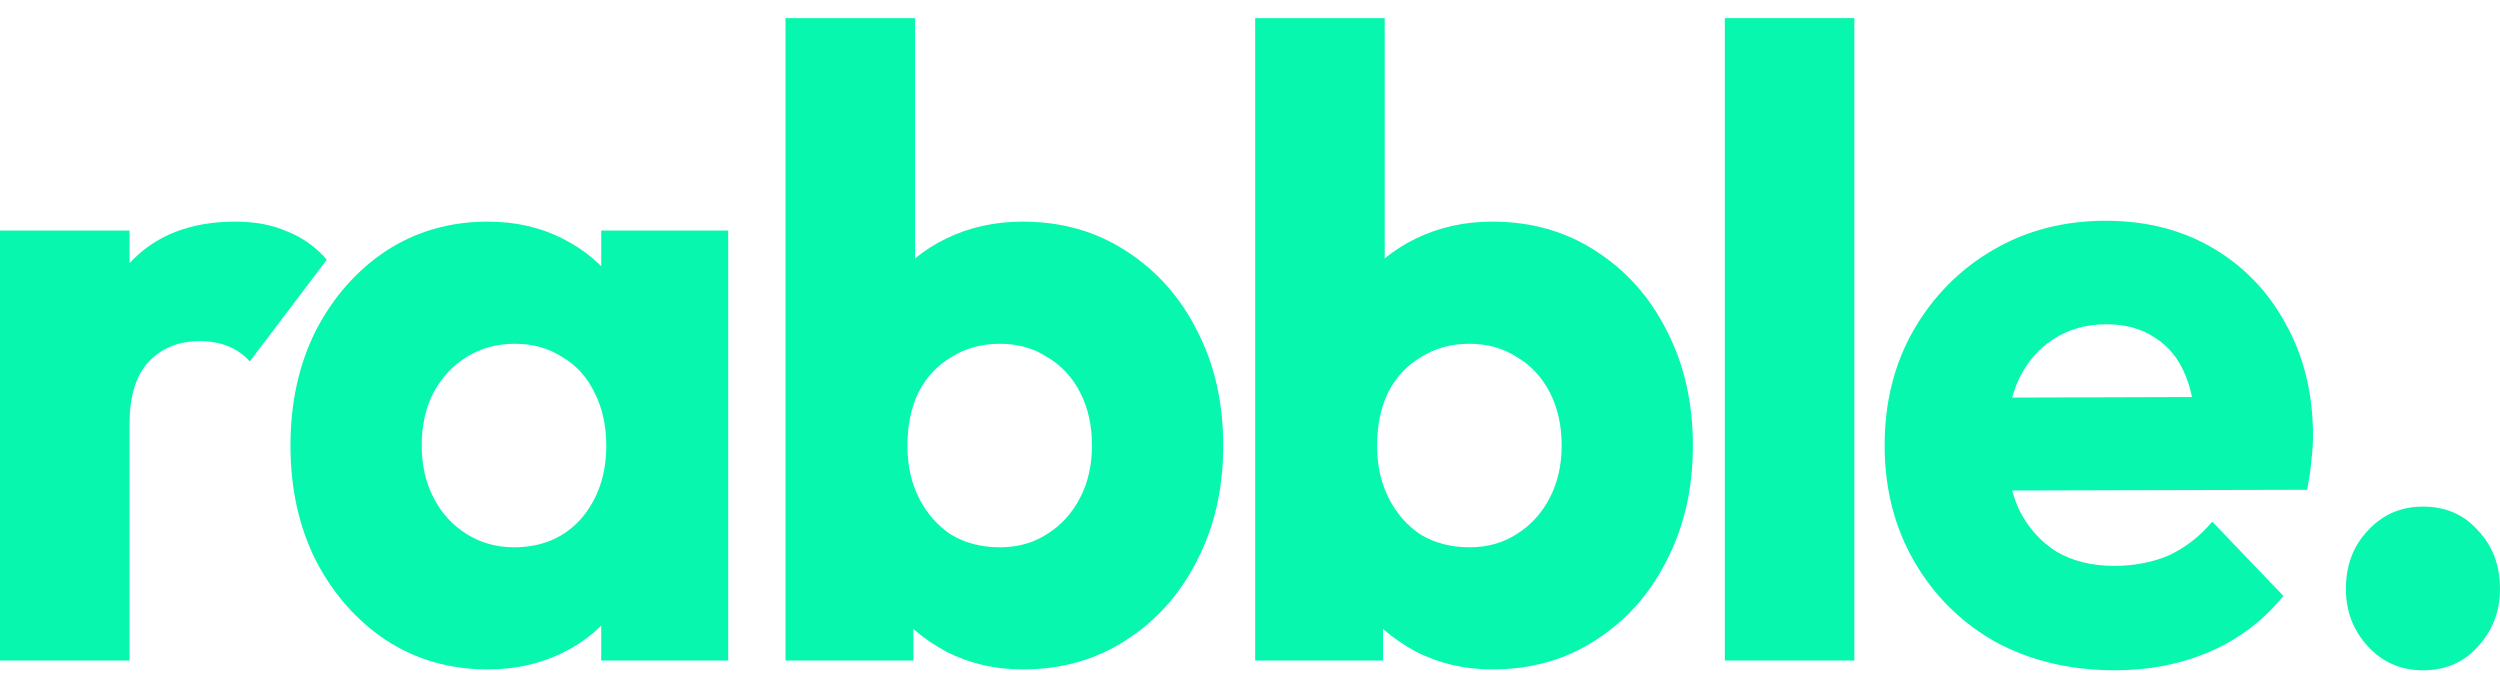 <svg width="69" height="19" viewBox="0 0 69 19" fill="none" xmlns="http://www.w3.org/2000/svg">
<path d="M0 18.231V6.362H3.575V18.231H0ZM3.575 11.71L2.08 10.489C2.376 9.105 2.874 8.031 3.575 7.265C4.276 6.5 5.25 6.117 6.496 6.117C7.041 6.117 7.516 6.207 7.921 6.386C8.342 6.549 8.708 6.809 9.02 7.168L6.893 9.976C6.738 9.797 6.543 9.659 6.309 9.561C6.075 9.463 5.811 9.415 5.515 9.415C4.923 9.415 4.448 9.61 4.089 10.001C3.747 10.375 3.575 10.945 3.575 11.71Z" fill="#08F7AF"/>
<path d="M13.461 18.476C12.418 18.476 11.483 18.207 10.657 17.67C9.847 17.132 9.201 16.4 8.718 15.472C8.251 14.543 8.017 13.485 8.017 12.296C8.017 11.108 8.251 10.05 8.718 9.121C9.201 8.193 9.847 7.461 10.657 6.923C11.483 6.386 12.418 6.117 13.461 6.117C14.225 6.117 14.91 6.272 15.518 6.581C16.141 6.891 16.647 7.322 17.037 7.876C17.426 8.413 17.644 9.032 17.691 9.732V14.861C17.644 15.561 17.426 16.188 17.037 16.741C16.663 17.279 16.164 17.702 15.541 18.012C14.918 18.321 14.225 18.476 13.461 18.476ZM14.186 15.105C14.949 15.105 15.565 14.845 16.032 14.324C16.499 13.786 16.733 13.111 16.733 12.296C16.733 11.743 16.624 11.254 16.406 10.831C16.203 10.408 15.907 10.082 15.518 9.854C15.144 9.61 14.708 9.488 14.209 9.488C13.711 9.488 13.267 9.61 12.877 9.854C12.504 10.082 12.2 10.408 11.966 10.831C11.748 11.254 11.639 11.743 11.639 12.296C11.639 12.834 11.748 13.314 11.966 13.737C12.184 14.161 12.488 14.495 12.877 14.739C13.267 14.983 13.703 15.105 14.186 15.105ZM16.593 18.231V15.032L17.13 12.15L16.593 9.268V6.362H20.098V18.231H16.593Z" fill="#08F7AF"/>
<path d="M28.223 18.476C27.46 18.476 26.759 18.313 26.12 17.987C25.481 17.645 24.96 17.197 24.555 16.644C24.149 16.074 23.916 15.439 23.854 14.739V9.732C23.916 9.032 24.149 8.413 24.555 7.876C24.96 7.322 25.481 6.891 26.12 6.581C26.759 6.272 27.46 6.117 28.223 6.117C29.298 6.117 30.248 6.386 31.074 6.923C31.915 7.461 32.569 8.193 33.037 9.121C33.52 10.05 33.761 11.108 33.761 12.296C33.761 13.485 33.52 14.543 33.037 15.472C32.569 16.4 31.915 17.132 31.074 17.67C30.248 18.207 29.298 18.476 28.223 18.476ZM27.592 15.105C28.091 15.105 28.527 14.983 28.901 14.739C29.29 14.495 29.594 14.161 29.812 13.737C30.03 13.314 30.139 12.834 30.139 12.296C30.139 11.743 30.03 11.254 29.812 10.831C29.594 10.408 29.29 10.082 28.901 9.854C28.527 9.61 28.091 9.488 27.592 9.488C27.094 9.488 26.65 9.61 26.26 9.854C25.871 10.082 25.567 10.408 25.349 10.831C25.146 11.254 25.045 11.743 25.045 12.296C25.045 12.85 25.154 13.338 25.372 13.762C25.59 14.185 25.887 14.519 26.26 14.763C26.65 14.991 27.094 15.105 27.592 15.105ZM21.68 18.231V0.5H25.256V9.268L24.671 12.15L25.209 15.032V18.231H21.68Z" fill="#08F7AF"/>
<path d="M41.186 18.476C40.422 18.476 39.721 18.313 39.083 17.987C38.444 17.645 37.922 17.197 37.517 16.644C37.112 16.074 36.878 15.439 36.816 14.739V9.732C36.878 9.032 37.112 8.413 37.517 7.876C37.922 7.322 38.444 6.891 39.083 6.581C39.721 6.272 40.422 6.117 41.186 6.117C42.261 6.117 43.211 6.386 44.036 6.923C44.878 7.461 45.532 8.193 45.999 9.121C46.482 10.05 46.724 11.108 46.724 12.296C46.724 13.485 46.482 14.543 45.999 15.472C45.532 16.4 44.878 17.132 44.036 17.67C43.211 18.207 42.261 18.476 41.186 18.476ZM40.555 15.105C41.053 15.105 41.489 14.983 41.863 14.739C42.253 14.495 42.556 14.161 42.775 13.737C42.993 13.314 43.102 12.834 43.102 12.296C43.102 11.743 42.993 11.254 42.775 10.831C42.556 10.408 42.253 10.082 41.863 9.854C41.489 9.61 41.053 9.488 40.555 9.488C40.056 9.488 39.612 9.61 39.223 9.854C38.833 10.082 38.529 10.408 38.311 10.831C38.109 11.254 38.008 11.743 38.008 12.296C38.008 12.85 38.117 13.338 38.335 13.762C38.553 14.185 38.849 14.519 39.223 14.763C39.612 14.991 40.056 15.105 40.555 15.105ZM34.643 18.231V0.5H38.218V9.268L37.634 12.15L38.171 15.032V18.231H34.643Z" fill="#08F7AF"/>
<path d="M47.605 18.231V0.5H51.18V18.231H47.605Z" fill="#08F7AF"/>
<path d="M58.371 18.5C57.141 18.5 56.042 18.239 55.077 17.718C54.126 17.181 53.379 16.44 52.833 15.496C52.288 14.552 52.016 13.485 52.016 12.296C52.016 11.108 52.28 10.05 52.81 9.121C53.355 8.177 54.087 7.436 55.007 6.899C55.926 6.362 56.962 6.093 58.114 6.093C59.236 6.093 60.225 6.345 61.082 6.85C61.939 7.355 62.609 8.055 63.092 8.95C63.59 9.846 63.839 10.872 63.839 12.028C63.839 12.239 63.824 12.467 63.793 12.712C63.777 12.94 63.738 13.208 63.676 13.518L53.885 13.542V10.978L62.157 10.953L60.615 12.028C60.599 11.344 60.498 10.782 60.311 10.343C60.124 9.887 59.843 9.545 59.47 9.317C59.111 9.073 58.667 8.95 58.138 8.95C57.577 8.95 57.086 9.089 56.666 9.366C56.261 9.626 55.941 10.001 55.708 10.489C55.489 10.978 55.38 11.572 55.38 12.272C55.38 12.972 55.497 13.575 55.731 14.079C55.98 14.568 56.323 14.95 56.759 15.227C57.211 15.488 57.74 15.618 58.348 15.618C58.909 15.618 59.415 15.52 59.867 15.325C60.319 15.113 60.716 14.804 61.059 14.397L63.022 16.448C62.461 17.132 61.783 17.645 60.989 17.987C60.194 18.329 59.322 18.5 58.371 18.5Z" fill="#08F7AF"/>
<path d="M66.874 18.5C66.266 18.5 65.76 18.28 65.355 17.841C64.95 17.401 64.747 16.872 64.747 16.253C64.747 15.602 64.95 15.065 65.355 14.641C65.76 14.201 66.266 13.982 66.874 13.982C67.497 13.982 68.003 14.201 68.392 14.641C68.797 15.065 69 15.602 69 16.253C69 16.872 68.797 17.401 68.392 17.841C68.003 18.28 67.497 18.5 66.874 18.5Z" fill="#08F7AF"/>
</svg>

